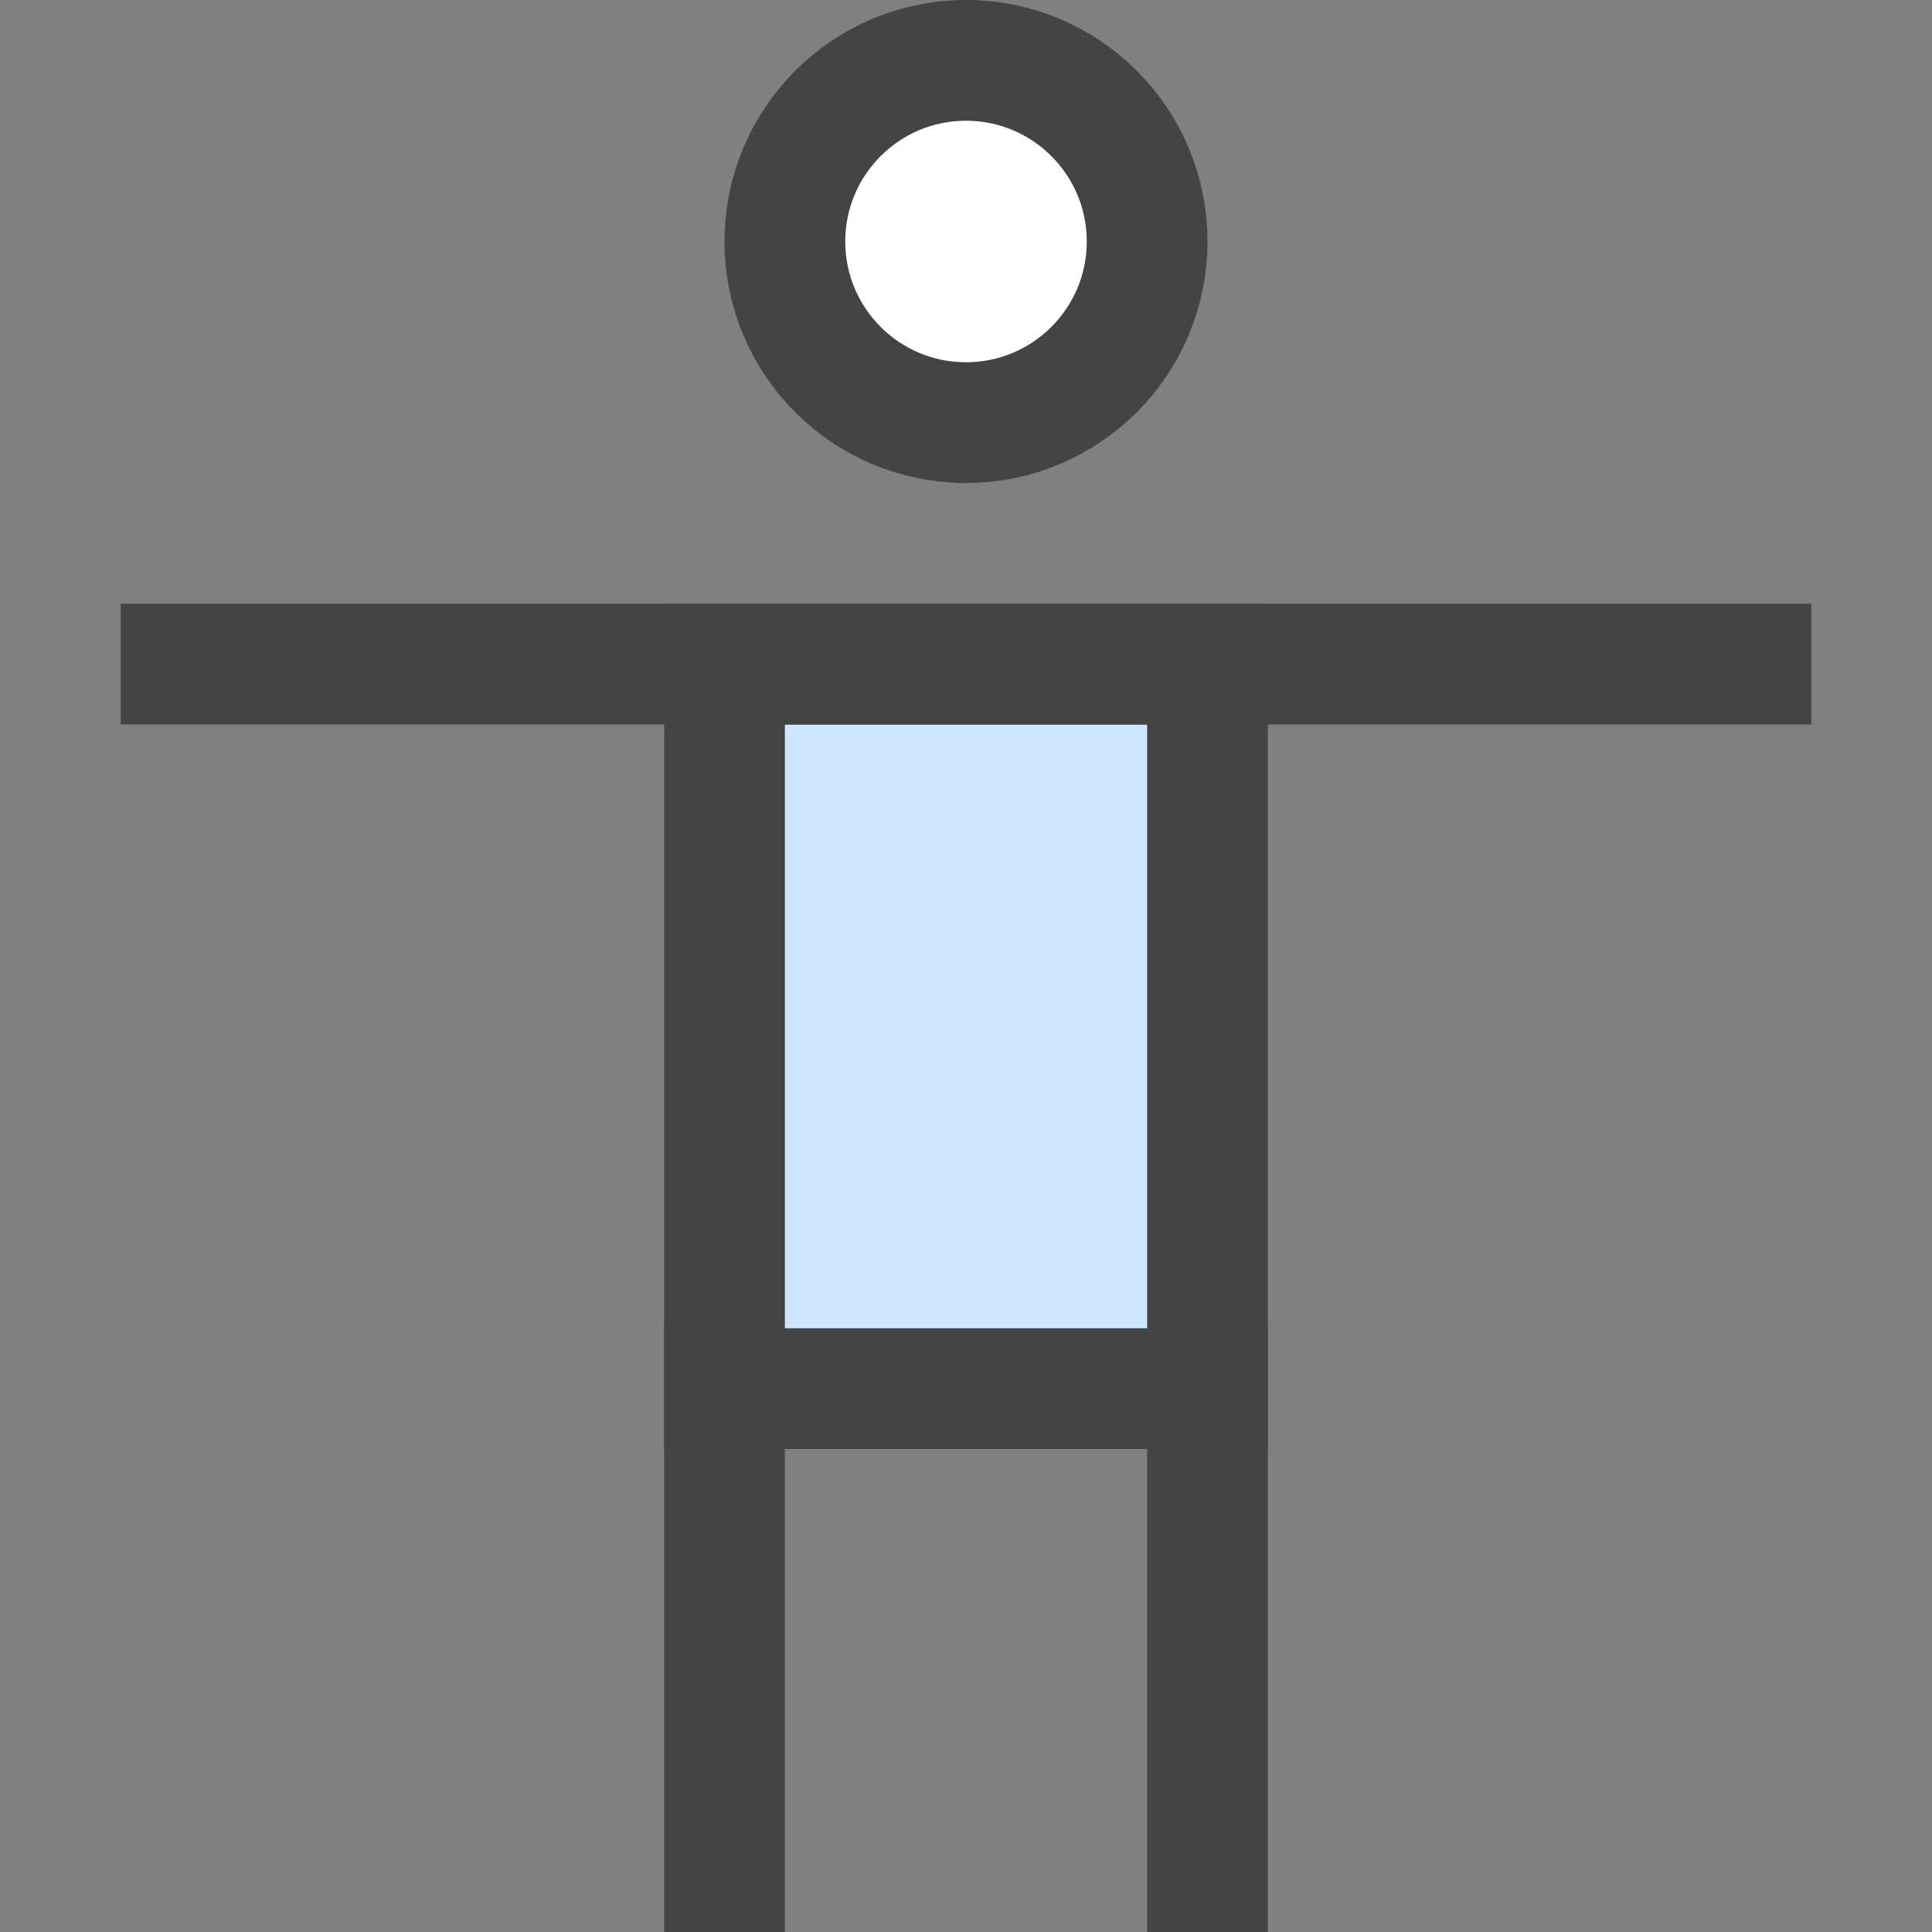 <?xml version="1.0" encoding="UTF-8"?>
<svg width="32px" height="32px" viewBox="0 0 32 32" version="1.1" xmlns="http://www.w3.org/2000/svg" xmlns:xlink="http://www.w3.org/1999/xlink">
    <rect x="0" y="0" width="32" height="32" fill="#808080" stroke="none"/>
    <!-- Generator: Sketch 46.2 (44496) - http://www.bohemiancoding.com/sketch -->
    <title>icon-digital-accessability</title>
    <desc>Created with Sketch.</desc>
    <defs></defs>
    <g id="Transitional-project-creation" stroke="none" stroke-width="1" fill="none" fill-rule="evenodd">
        <g id="icon-digital-accessability" stroke="#444444" stroke-width="2">
            <g id="accessibility" transform="translate(3, 1)">
                <rect id="Rectangle-12" fill="#CEE6FF" x="9" y="10" width="8" height="12"></rect>
                <path d="M17,22 L17,30" id="Shape" stroke-linecap="square"></path>
                <path d="M9,30 L9,22" id="Shape" stroke-linecap="square"></path>
                <circle id="Oval" fill="#FFFFFF" stroke-linecap="square" cx="13" cy="3" r="3"></circle>
                <path d="M0,10 L26,10" id="Shape" stroke-linecap="square"></path>
            </g>
        </g>
    </g>
</svg>